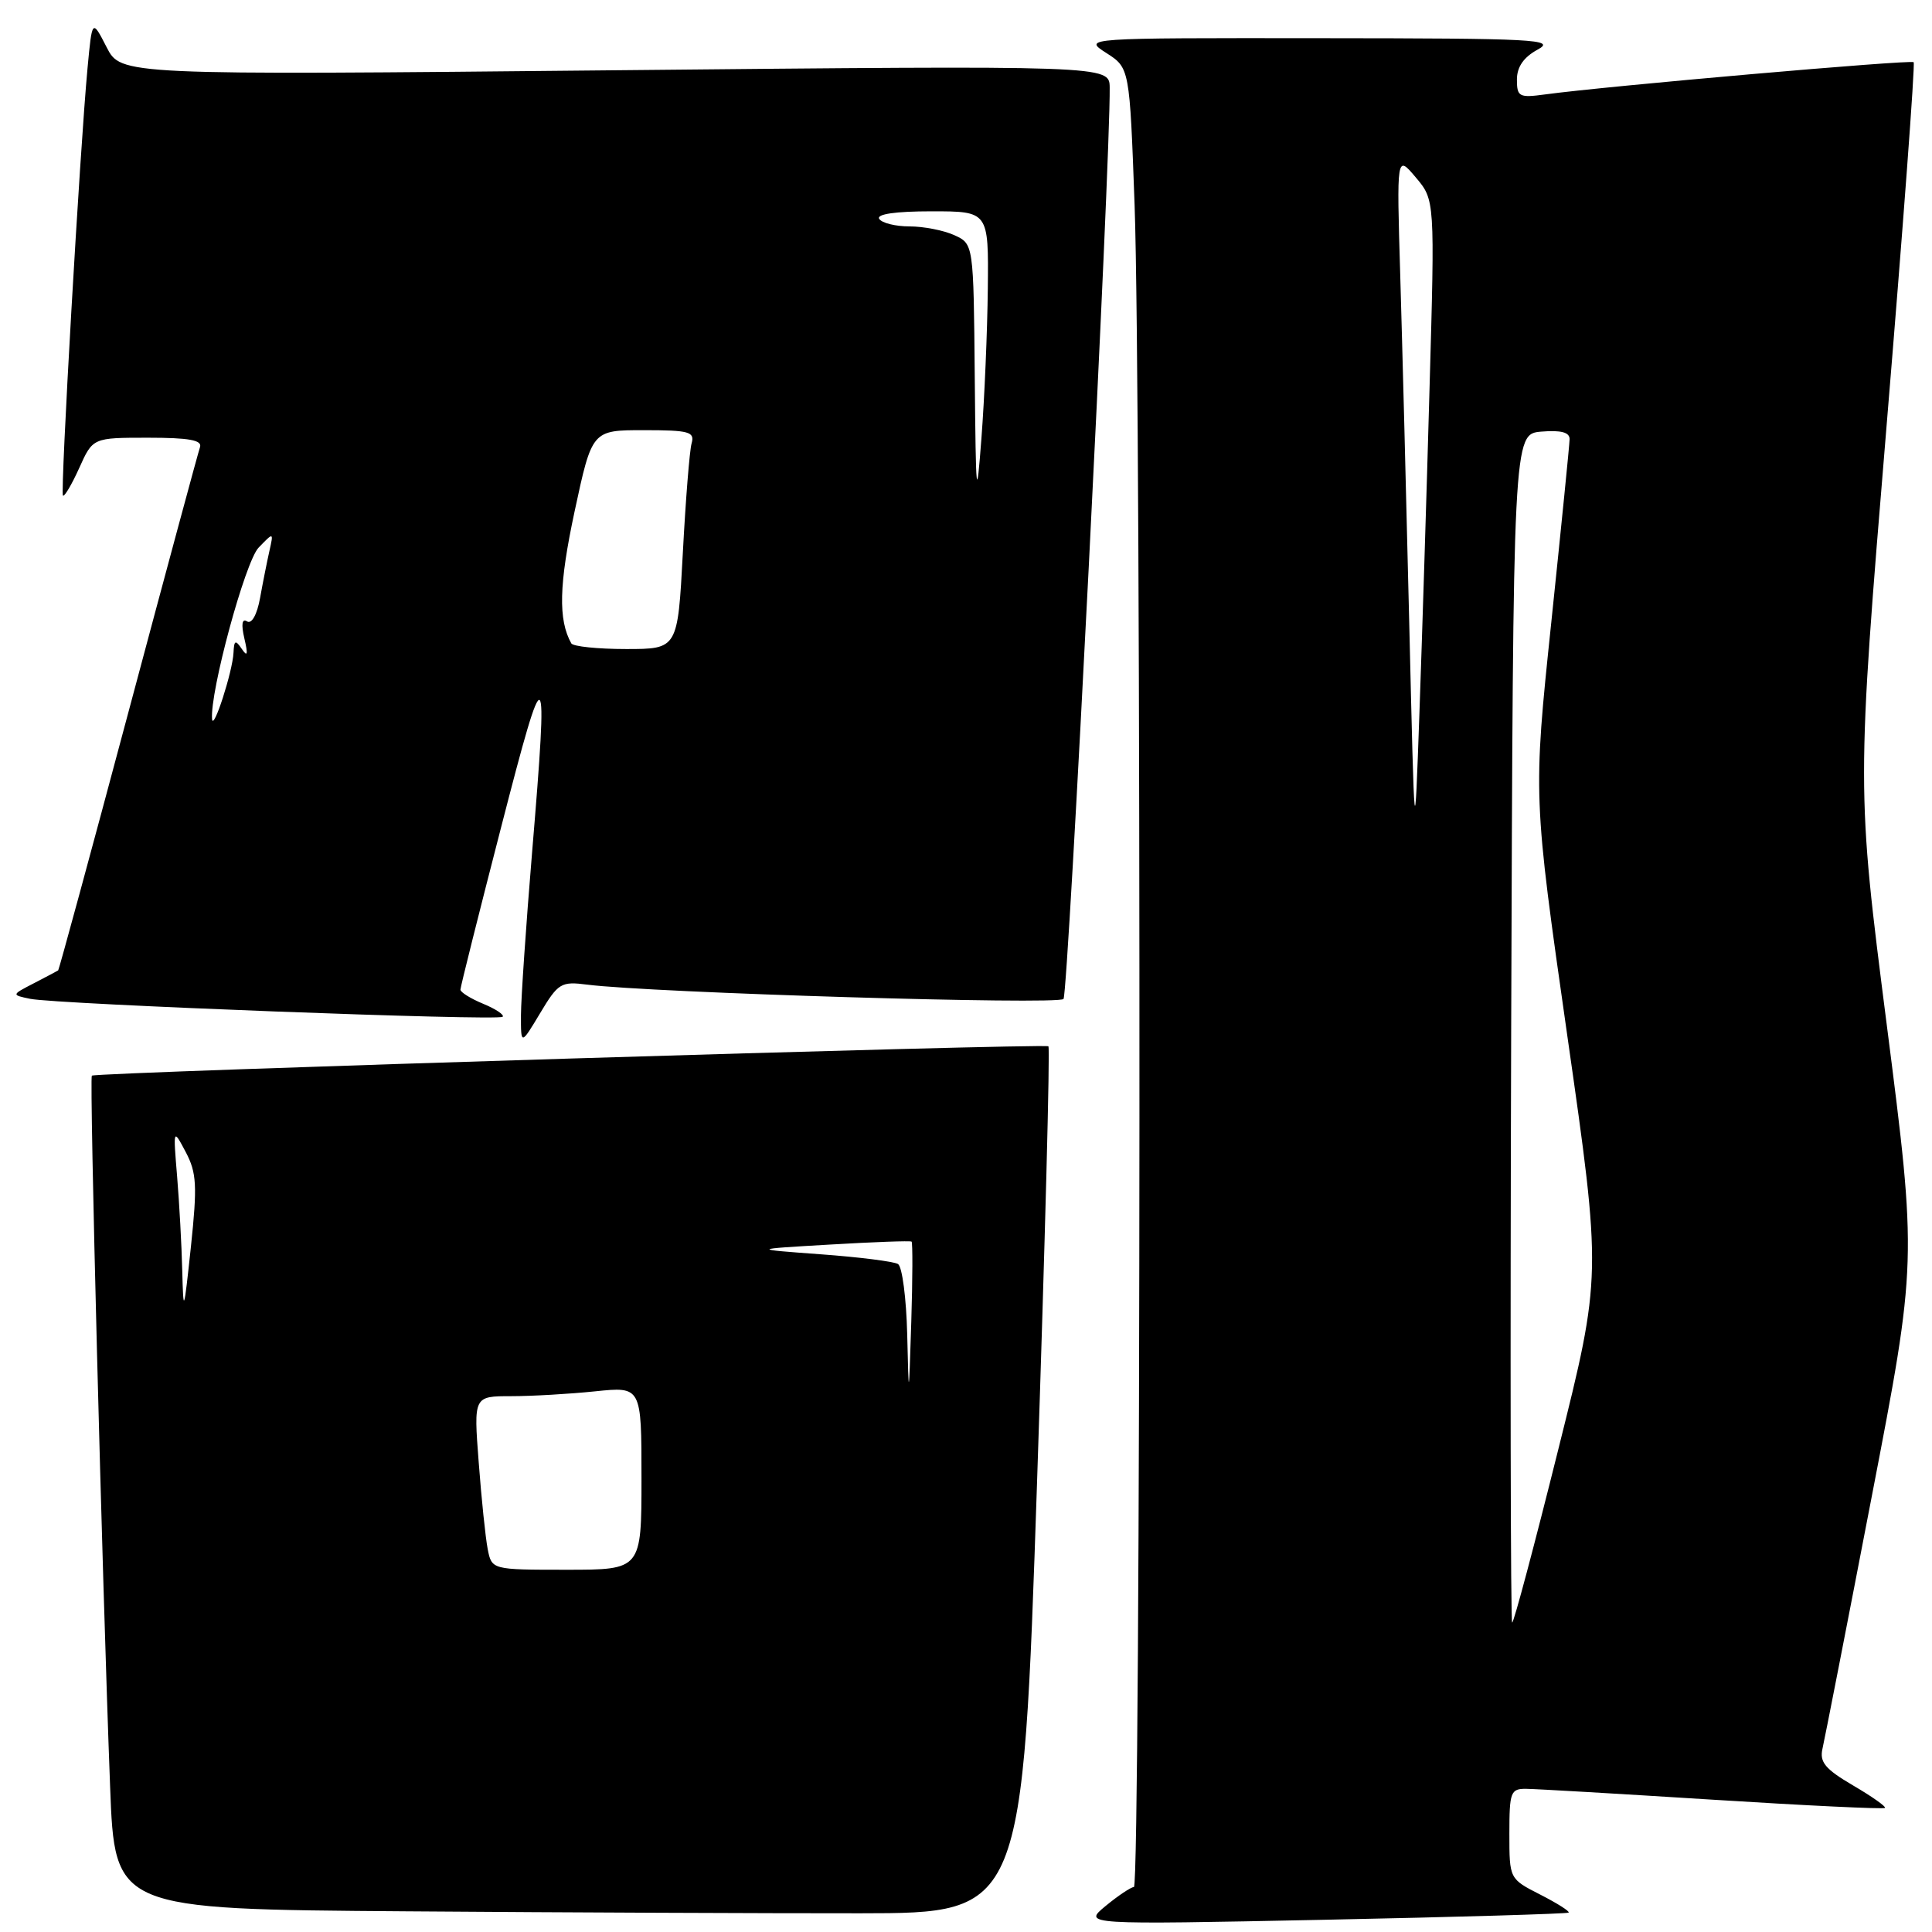 <?xml version="1.0" encoding="UTF-8" standalone="no"?>
<!DOCTYPE svg PUBLIC "-//W3C//DTD SVG 1.1//EN" "http://www.w3.org/Graphics/SVG/1.1/DTD/svg11.dtd" >
<svg xmlns="http://www.w3.org/2000/svg" xmlns:xlink="http://www.w3.org/1999/xlink" version="1.1" viewBox="0 0 256 256">
 <g >
 <path fill="currentColor"
d=" M 207.85 253.43 C 208.04 253.27 206.35 252.20 204.10 251.05 C 200.00 248.96 200.00 248.96 200.00 242.98 C 200.00 237.44 200.16 237.00 202.25 237.03 C 203.49 237.04 214.61 237.69 226.97 238.47 C 239.33 239.25 249.59 239.74 249.77 239.56 C 249.95 239.39 248.04 238.04 245.54 236.58 C 241.84 234.41 241.08 233.49 241.49 231.70 C 241.77 230.49 244.71 215.47 248.01 198.33 C 254.02 167.16 254.02 167.16 250.01 135.83 C 246.00 104.49 246.00 104.49 249.97 56.56 C 252.16 30.19 253.78 8.45 253.57 8.24 C 253.22 7.88 212.62 11.43 204.75 12.51 C 201.29 12.98 201.00 12.83 201.00 10.54 C 201.00 8.87 201.89 7.58 203.75 6.57 C 206.24 5.22 203.49 5.08 175.00 5.06 C 143.50 5.03 143.50 5.03 146.59 7.02 C 149.68 9.00 149.68 9.00 150.34 27.16 C 151.25 52.34 151.17 249.99 150.25 250.04 C 149.84 250.06 148.15 251.19 146.50 252.55 C 143.50 255.03 143.50 255.03 175.50 254.38 C 193.10 254.02 207.66 253.59 207.85 253.43 Z  M 137.42 196.25 C 138.47 164.77 139.15 138.84 138.92 138.64 C 138.44 138.23 12.67 142.08 12.17 142.53 C 11.83 142.83 13.53 208.92 14.59 236.74 C 15.21 252.98 15.21 252.98 53.86 253.26 C 75.11 253.42 102.17 253.53 114.00 253.52 C 135.50 253.50 135.50 253.50 137.42 196.25 Z  M 77.81 130.47 C 86.27 131.55 140.21 133.18 140.92 132.37 C 141.55 131.65 147.16 20.96 147.04 11.59 C 147.00 8.67 147.00 8.67 81.51 9.31 C 16.02 9.96 16.02 9.96 14.12 6.24 C 12.21 2.52 12.21 2.52 11.60 9.01 C 10.59 19.79 7.97 65.30 8.34 65.67 C 8.53 65.86 9.50 64.22 10.50 62.01 C 12.30 58.00 12.30 58.00 19.62 58.00 C 25.04 58.00 26.82 58.32 26.50 59.25 C 26.26 59.94 21.98 75.78 16.99 94.46 C 12.00 113.14 7.82 128.49 7.71 128.58 C 7.59 128.66 6.15 129.43 4.50 130.28 C 1.50 131.83 1.50 131.83 4.00 132.35 C 7.47 133.07 66.03 135.30 66.60 134.73 C 66.86 134.48 65.70 133.70 64.03 133.01 C 62.36 132.32 61.00 131.47 61.01 131.13 C 61.01 130.78 63.45 121.05 66.43 109.50 C 72.36 86.47 72.69 86.75 70.50 113.00 C 69.70 122.62 69.04 132.30 69.03 134.50 C 69.02 138.50 69.02 138.50 71.57 134.25 C 73.96 130.26 74.34 130.02 77.81 130.47 Z  M 200.24 136.25 C 200.50 57.50 200.50 57.50 204.25 57.19 C 206.84 56.98 207.99 57.28 207.98 58.19 C 207.97 58.91 206.87 69.85 205.55 82.50 C 203.14 105.50 203.14 105.50 207.68 137.27 C 212.23 169.04 212.23 169.04 206.49 192.02 C 203.34 204.66 200.59 215.00 200.37 215.00 C 200.16 215.00 200.10 179.56 200.24 136.25 Z  M 186.73 82.50 C 186.34 66.00 185.80 45.30 185.54 36.50 C 185.06 20.50 185.06 20.50 187.59 23.50 C 190.13 26.50 190.13 26.50 189.42 51.50 C 189.04 65.25 188.43 84.60 188.08 94.50 C 187.44 112.50 187.44 112.50 186.73 82.50 Z  M 64.62 205.25 C 64.33 203.74 63.79 198.56 63.43 193.75 C 62.76 185.00 62.76 185.00 67.74 185.00 C 70.47 185.00 75.47 184.71 78.85 184.36 C 85.00 183.72 85.00 183.72 85.00 195.86 C 85.00 208.00 85.00 208.00 75.08 208.00 C 65.16 208.00 65.16 208.00 64.62 205.25 Z  M 120.21 176.81 C 120.09 172.03 119.55 167.84 118.99 167.49 C 118.43 167.15 113.82 166.57 108.74 166.20 C 99.50 165.52 99.50 165.52 110.00 164.91 C 115.78 164.57 120.63 164.39 120.79 164.52 C 120.94 164.64 120.93 169.41 120.75 175.12 C 120.42 185.50 120.42 185.50 120.21 176.81 Z  M 24.15 168.40 C 24.07 165.04 23.76 159.41 23.47 155.90 C 22.94 149.50 22.94 149.50 24.62 152.67 C 26.06 155.41 26.15 157.11 25.30 165.17 C 24.36 173.97 24.30 174.16 24.15 168.40 Z  M 28.10 95.28 C 27.80 91.70 32.49 74.40 34.27 72.56 C 36.26 70.50 36.26 70.50 35.70 73.00 C 35.39 74.38 34.83 77.18 34.46 79.24 C 34.06 81.44 33.35 82.72 32.74 82.34 C 32.07 81.92 31.94 82.70 32.38 84.60 C 32.88 86.72 32.79 87.10 32.05 86.00 C 31.19 84.74 31.02 84.82 30.94 86.50 C 30.82 88.98 28.25 96.96 28.10 95.28 Z  M 75.70 85.25 C 73.95 82.13 74.06 77.45 76.14 67.75 C 78.45 57.00 78.45 57.00 85.29 57.00 C 91.33 57.00 92.08 57.21 91.64 58.75 C 91.37 59.71 90.85 66.24 90.48 73.25 C 89.80 86.00 89.80 86.00 82.96 86.00 C 79.20 86.00 75.93 85.66 75.70 85.25 Z  M 129.16 49.91 C 129.00 32.32 129.00 32.32 126.45 31.16 C 125.05 30.52 122.38 30.00 120.51 30.00 C 118.65 30.00 116.84 29.55 116.50 29.00 C 116.11 28.37 118.66 28.00 123.44 28.00 C 131.00 28.00 131.00 28.00 130.89 38.25 C 130.83 43.89 130.45 52.77 130.05 58.00 C 129.39 66.69 129.31 66.01 129.16 49.91 Z "/>
</g>
</svg>